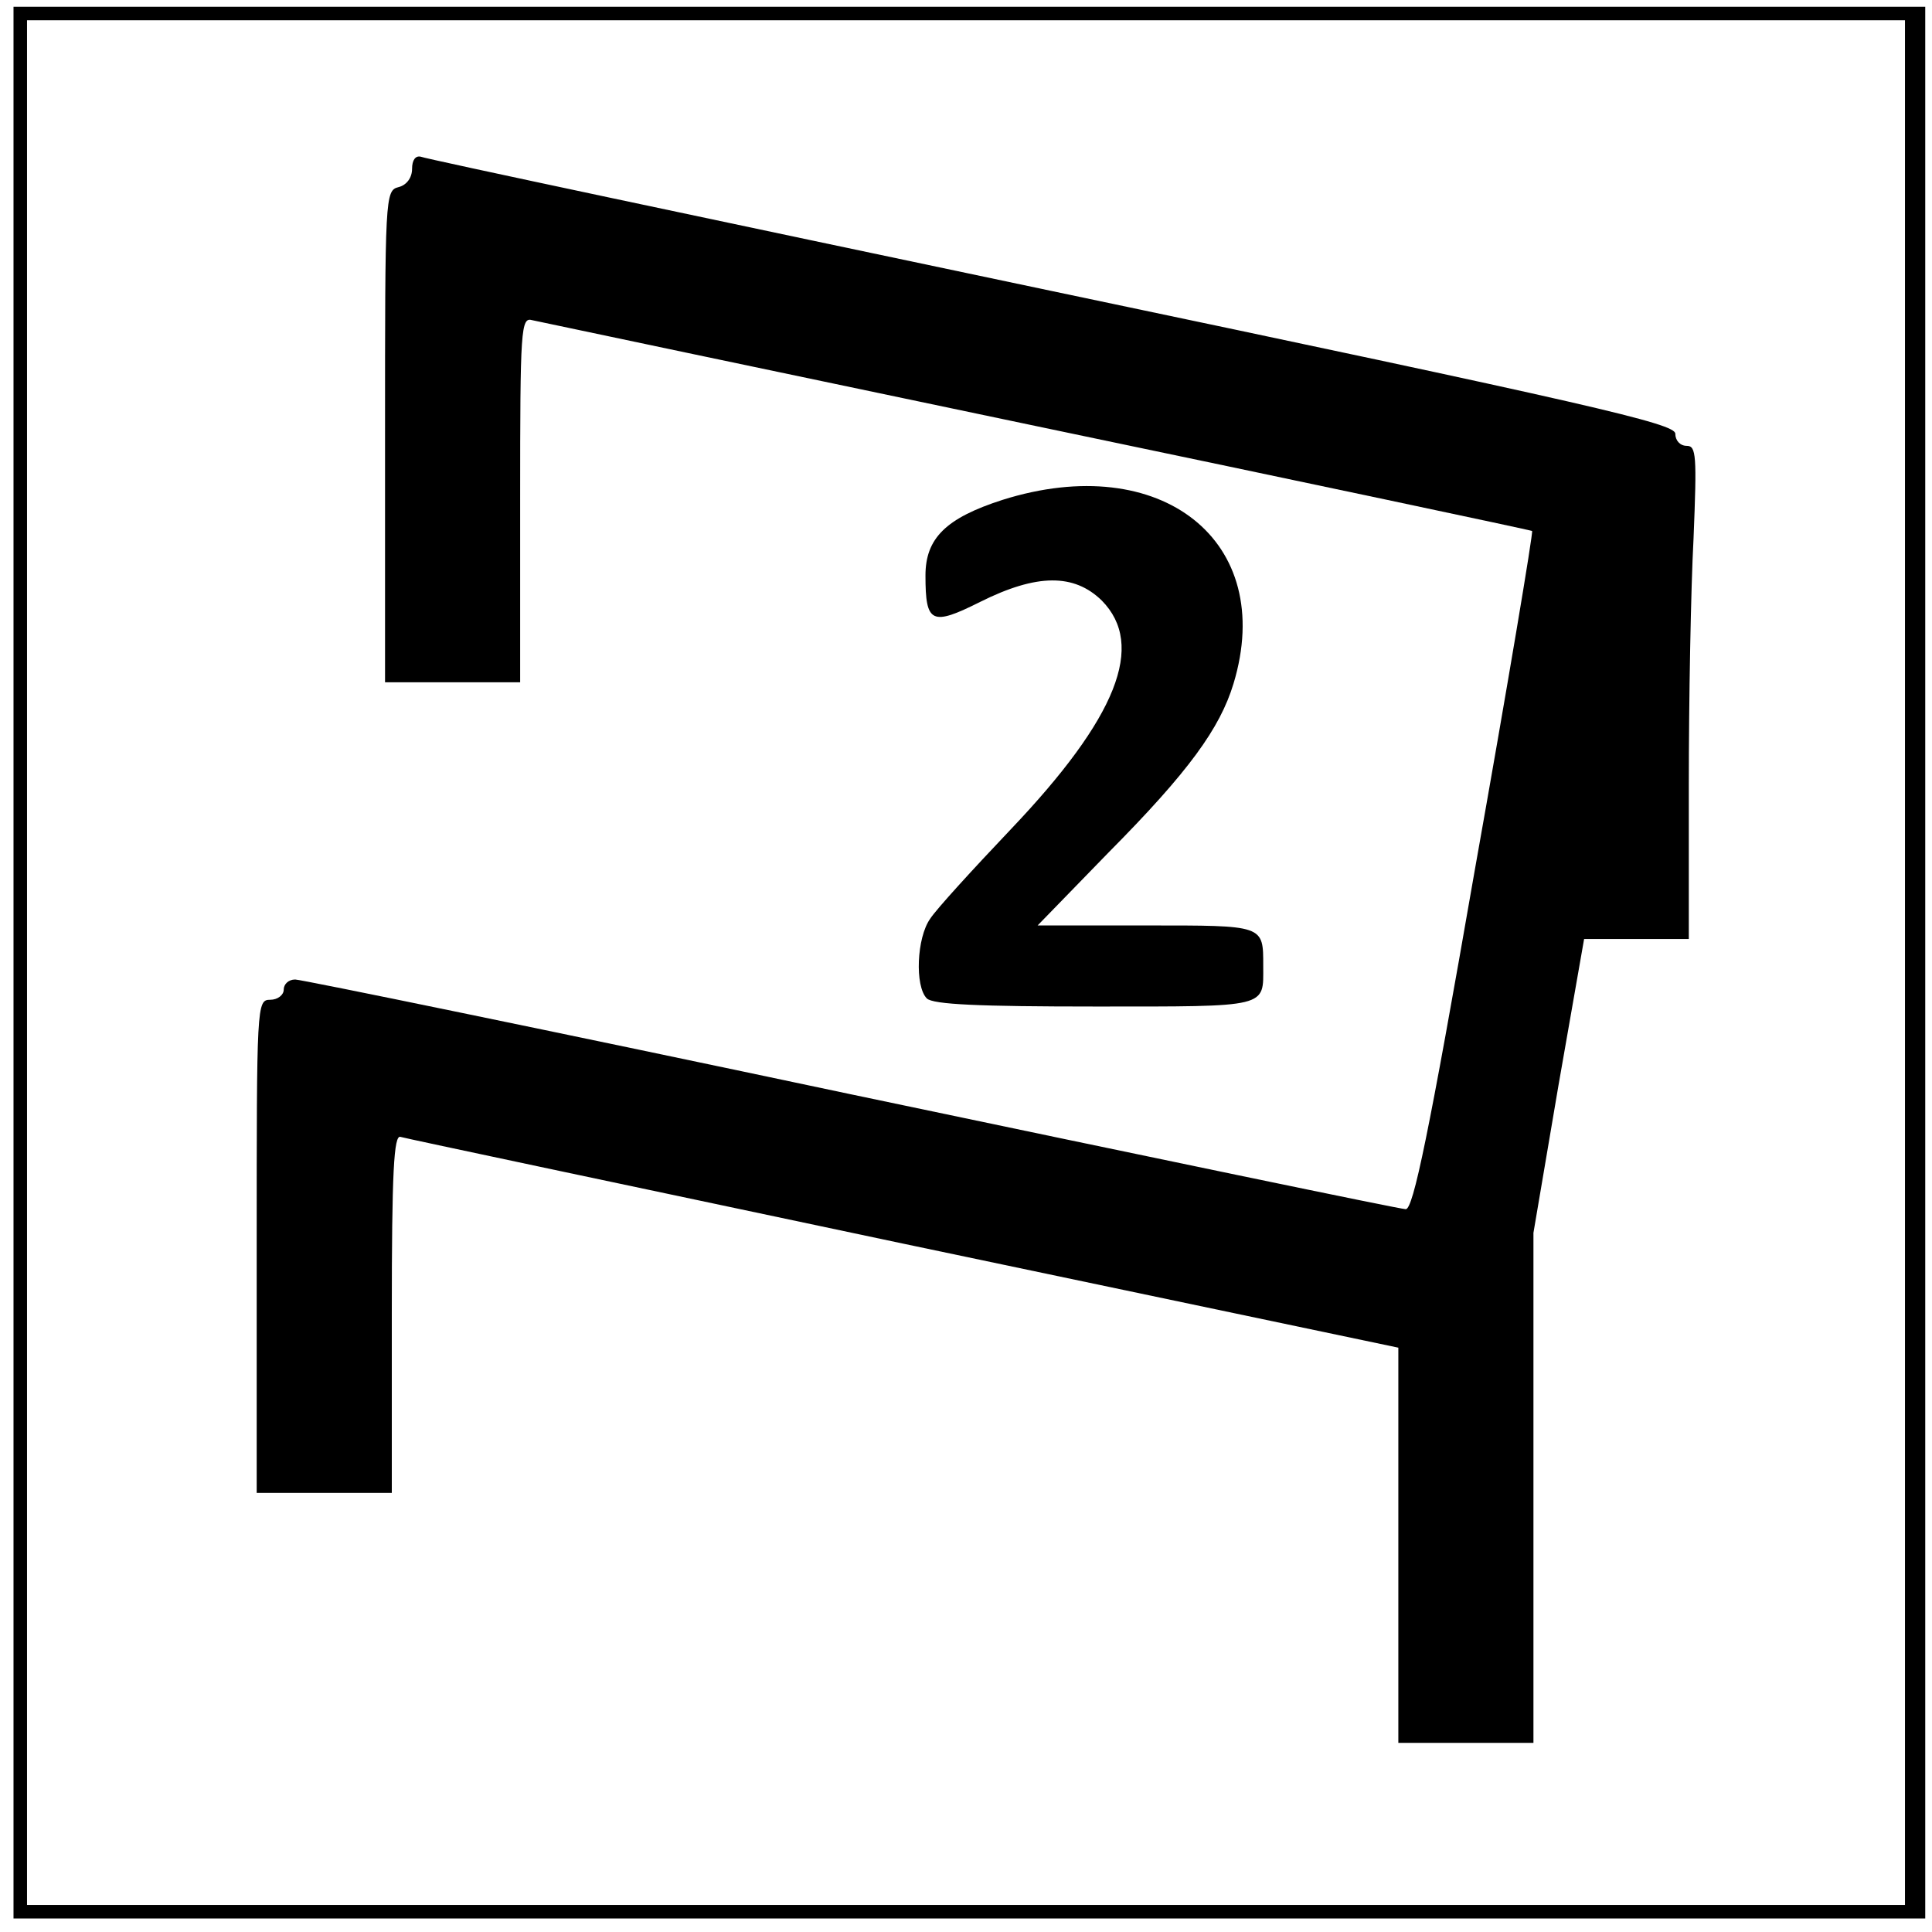 <?xml version="1.0" standalone="no"?>
<!DOCTYPE svg PUBLIC "-//W3C//DTD SVG 20010904//EN"
 "http://www.w3.org/TR/2001/REC-SVG-20010904/DTD/svg10.dtd">
<svg version="1.0" xmlns="http://www.w3.org/2000/svg"
 width="286pt" height="286pt" viewBox="0 0 286 286"
 preserveAspectRatio="xMidYMid meet">
<g transform="translate(0,286) scale(0.1,-0.1)"
fill="#000000" stroke="none">
<path d="M20 1435 l0 -1415 1415 0 1415 0 0 1415 0 1415 -1415 0 -1415 0 0
-1415z m2800 0 l0 -1395 -1390 0 -1390 0 0 1395 0 1395 1390 0 1390 0 0 -1395z"/>
<path d="M610 2610 c0 -13 -8 -24 -20 -27 -20 -5 -20 -14 -20 -369 l0 -364
100 0 100 0 0 271 c0 253 1 270 18 265 9 -2 346 -73 747 -157 402 -84 732
-154 733 -155 2 -1 -36 -228 -85 -503 -68 -391 -91 -501 -102 -501 -8 0 -378
77 -821 170 -444 94 -814 170 -823 170 -10 0 -17 -7 -17 -15 0 -8 -9 -15 -20
-15 -20 0 -20 -7 -20 -365 l0 -365 100 0 100 0 0 266 c0 209 3 265 13 261 6
-2 342 -73 744 -158 l733 -154 0 -292 0 -293 100 0 100 0 0 378 0 377 37 218
38 217 77 0 78 0 0 228 c0 126 3 290 7 365 5 123 4 137 -10 137 -10 0 -17 8
-17 18 0 15 -122 43 -922 211 -508 107 -929 196 -935 199 -8 2 -13 -5 -13 -18z"/>
<path d="M1484 2120 c-84 -27 -114 -57 -114 -112 0 -71 9 -75 81 -39 84 42
139 42 180 2 65 -66 23 -173 -135 -339 -56 -59 -110 -118 -119 -132 -20 -28
-23 -100 -5 -118 9 -9 78 -12 249 -12 259 0 249 -2 249 60 0 61 2 60 -173 60
l-161 0 105 108 c119 120 165 184 185 250 64 211 -107 346 -342 272z"/>
</g>
</svg>
